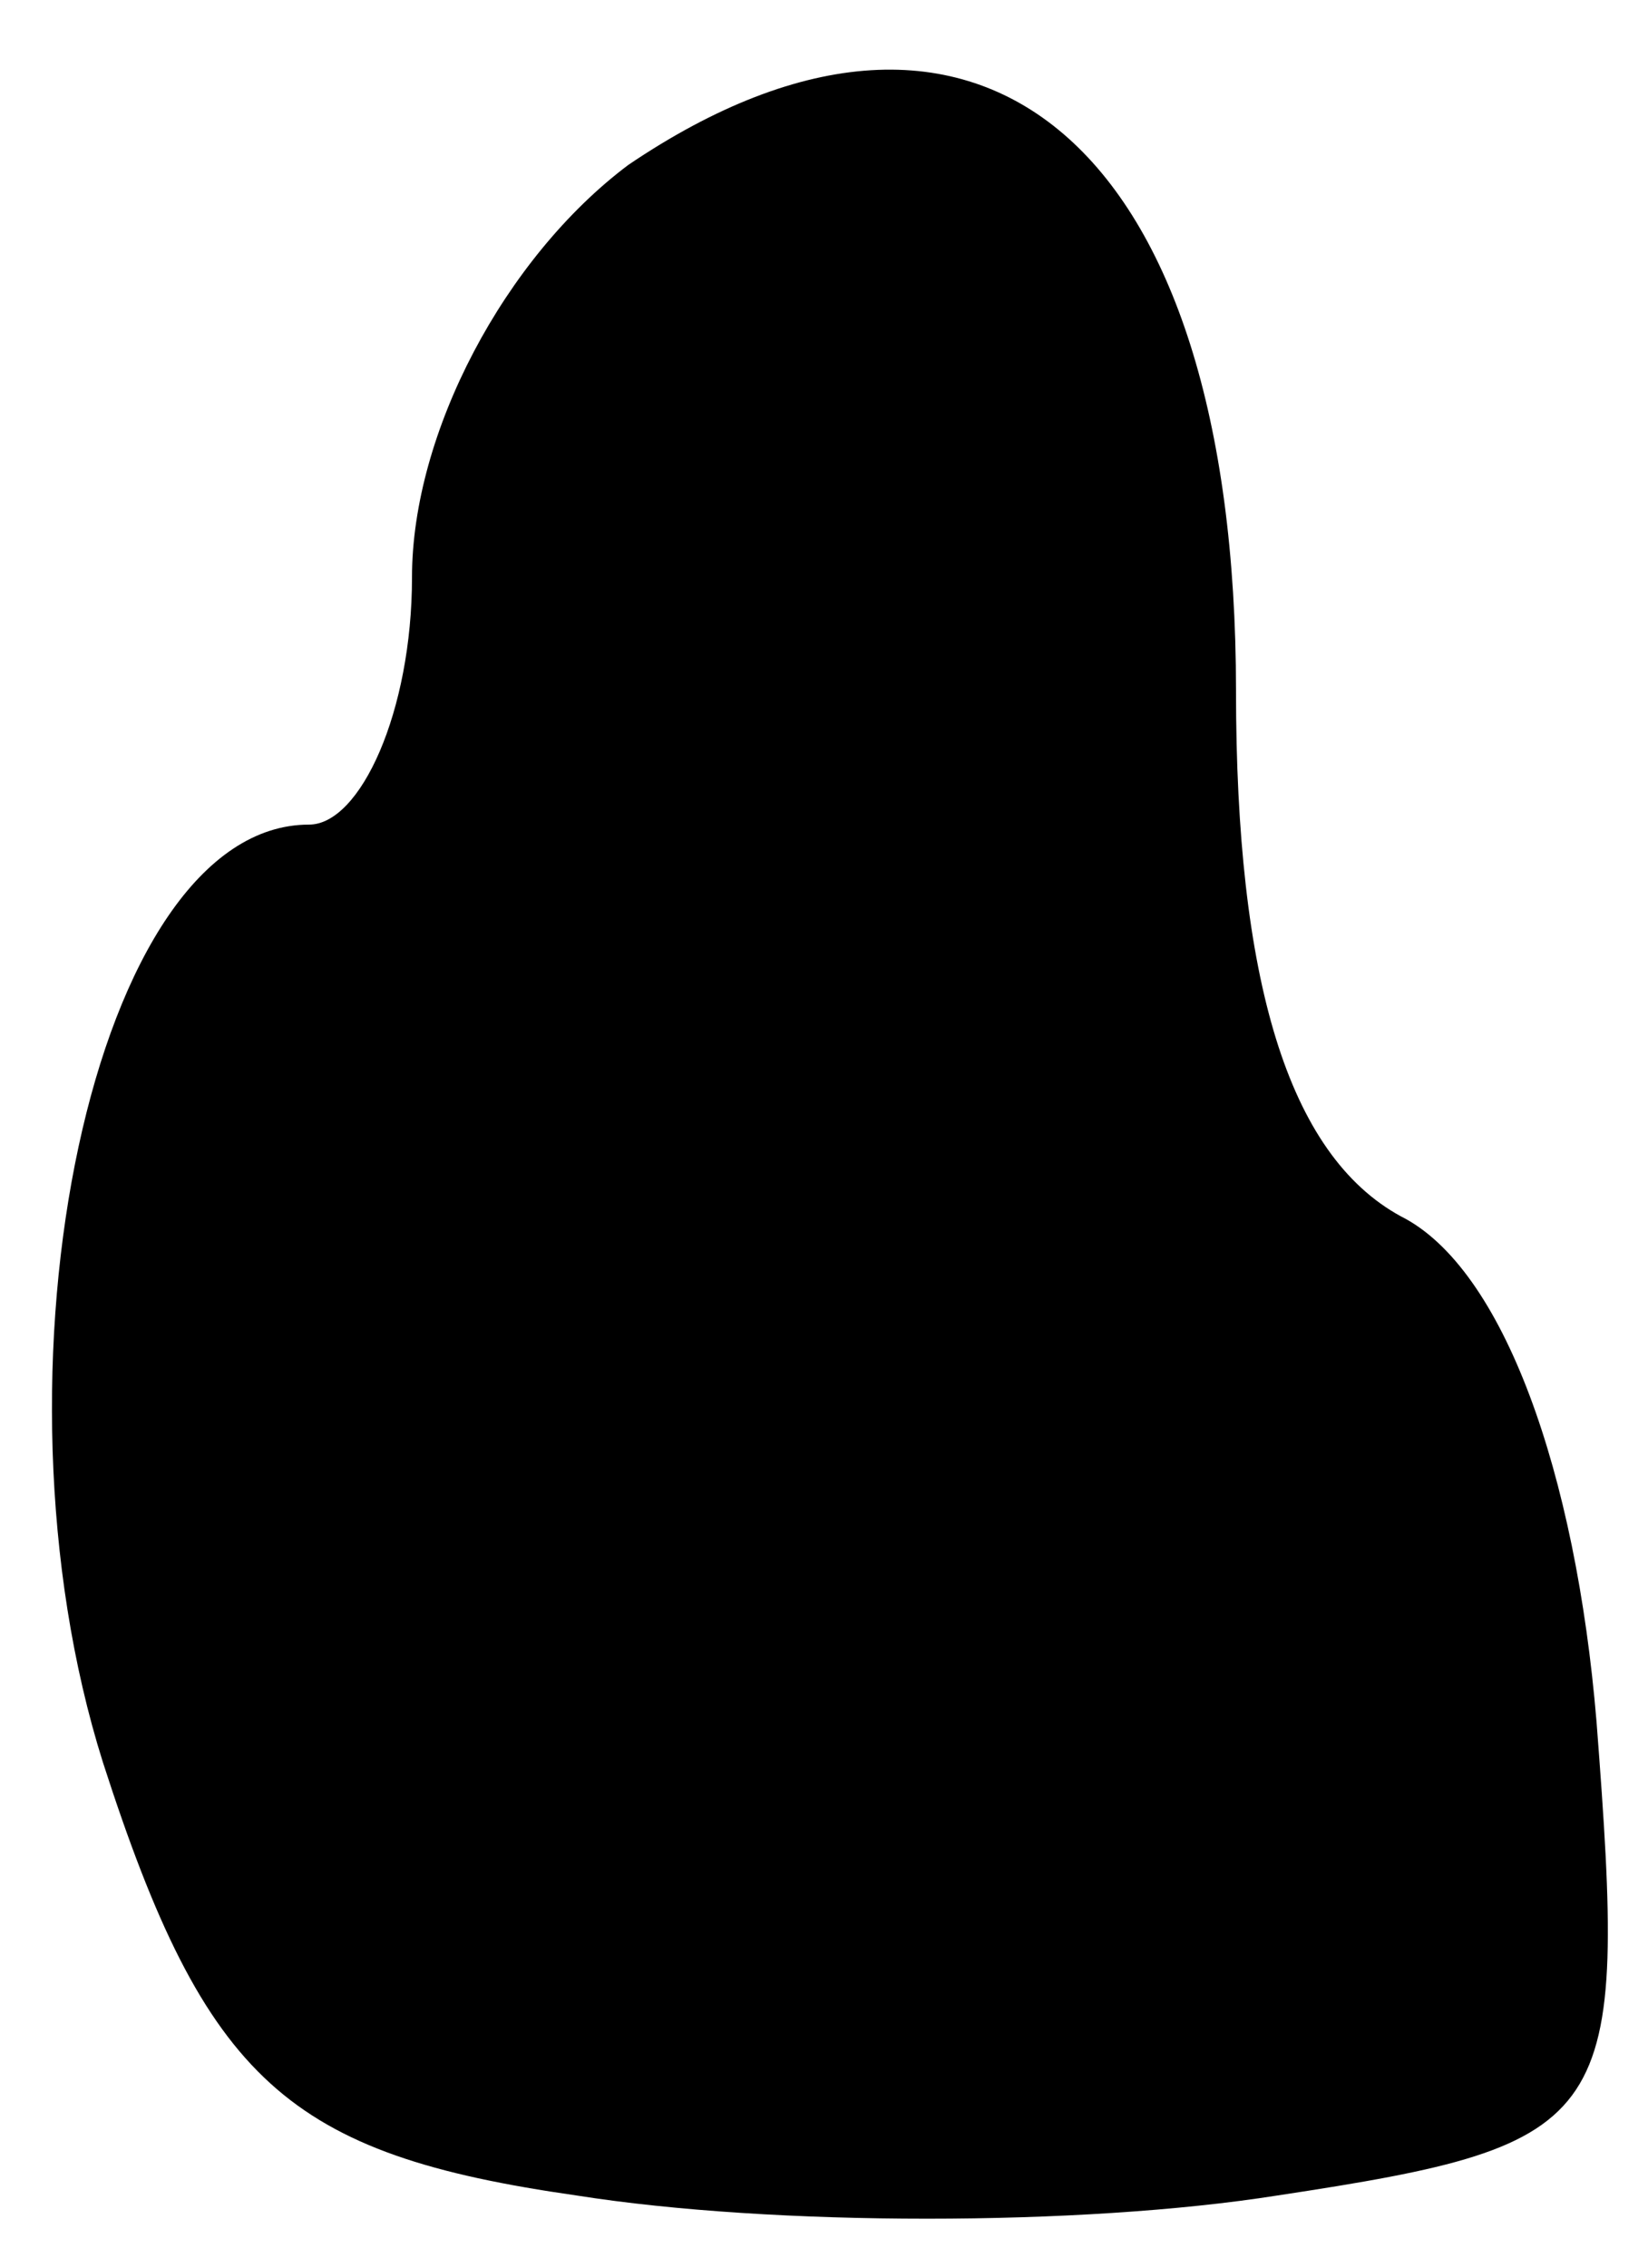 <?xml version="1.0" standalone="no"?>
<!DOCTYPE svg PUBLIC "-//W3C//DTD SVG 20010904//EN"
 "http://www.w3.org/TR/2001/REC-SVG-20010904/DTD/svg10.dtd">
<svg version="1.0" xmlns="http://www.w3.org/2000/svg"
 width="16pt" height="22pt" viewBox="0 0 16 22"
 preserveAspectRatio="xMidYMid meet">
<g transform="translate(0,22) scale(0.1,-0.1)"
fill="#000000" stroke="none">
<path fill="#000000" stroke="none" d="M61 204 c-12 -9 -21 -26 -21 -40 0 -13
-5 -24 -10 -24 -21 0 -32 -53 -20 -91 10 -31 18 -38 46 -42 19 -3 49 -3 68 0
33 5 34 7 31 46 -2 24 -9 44 -19 49 -11 6 -16 23 -16 51 0 53 -25 74 -59 51z"/>
</g>
</svg>
